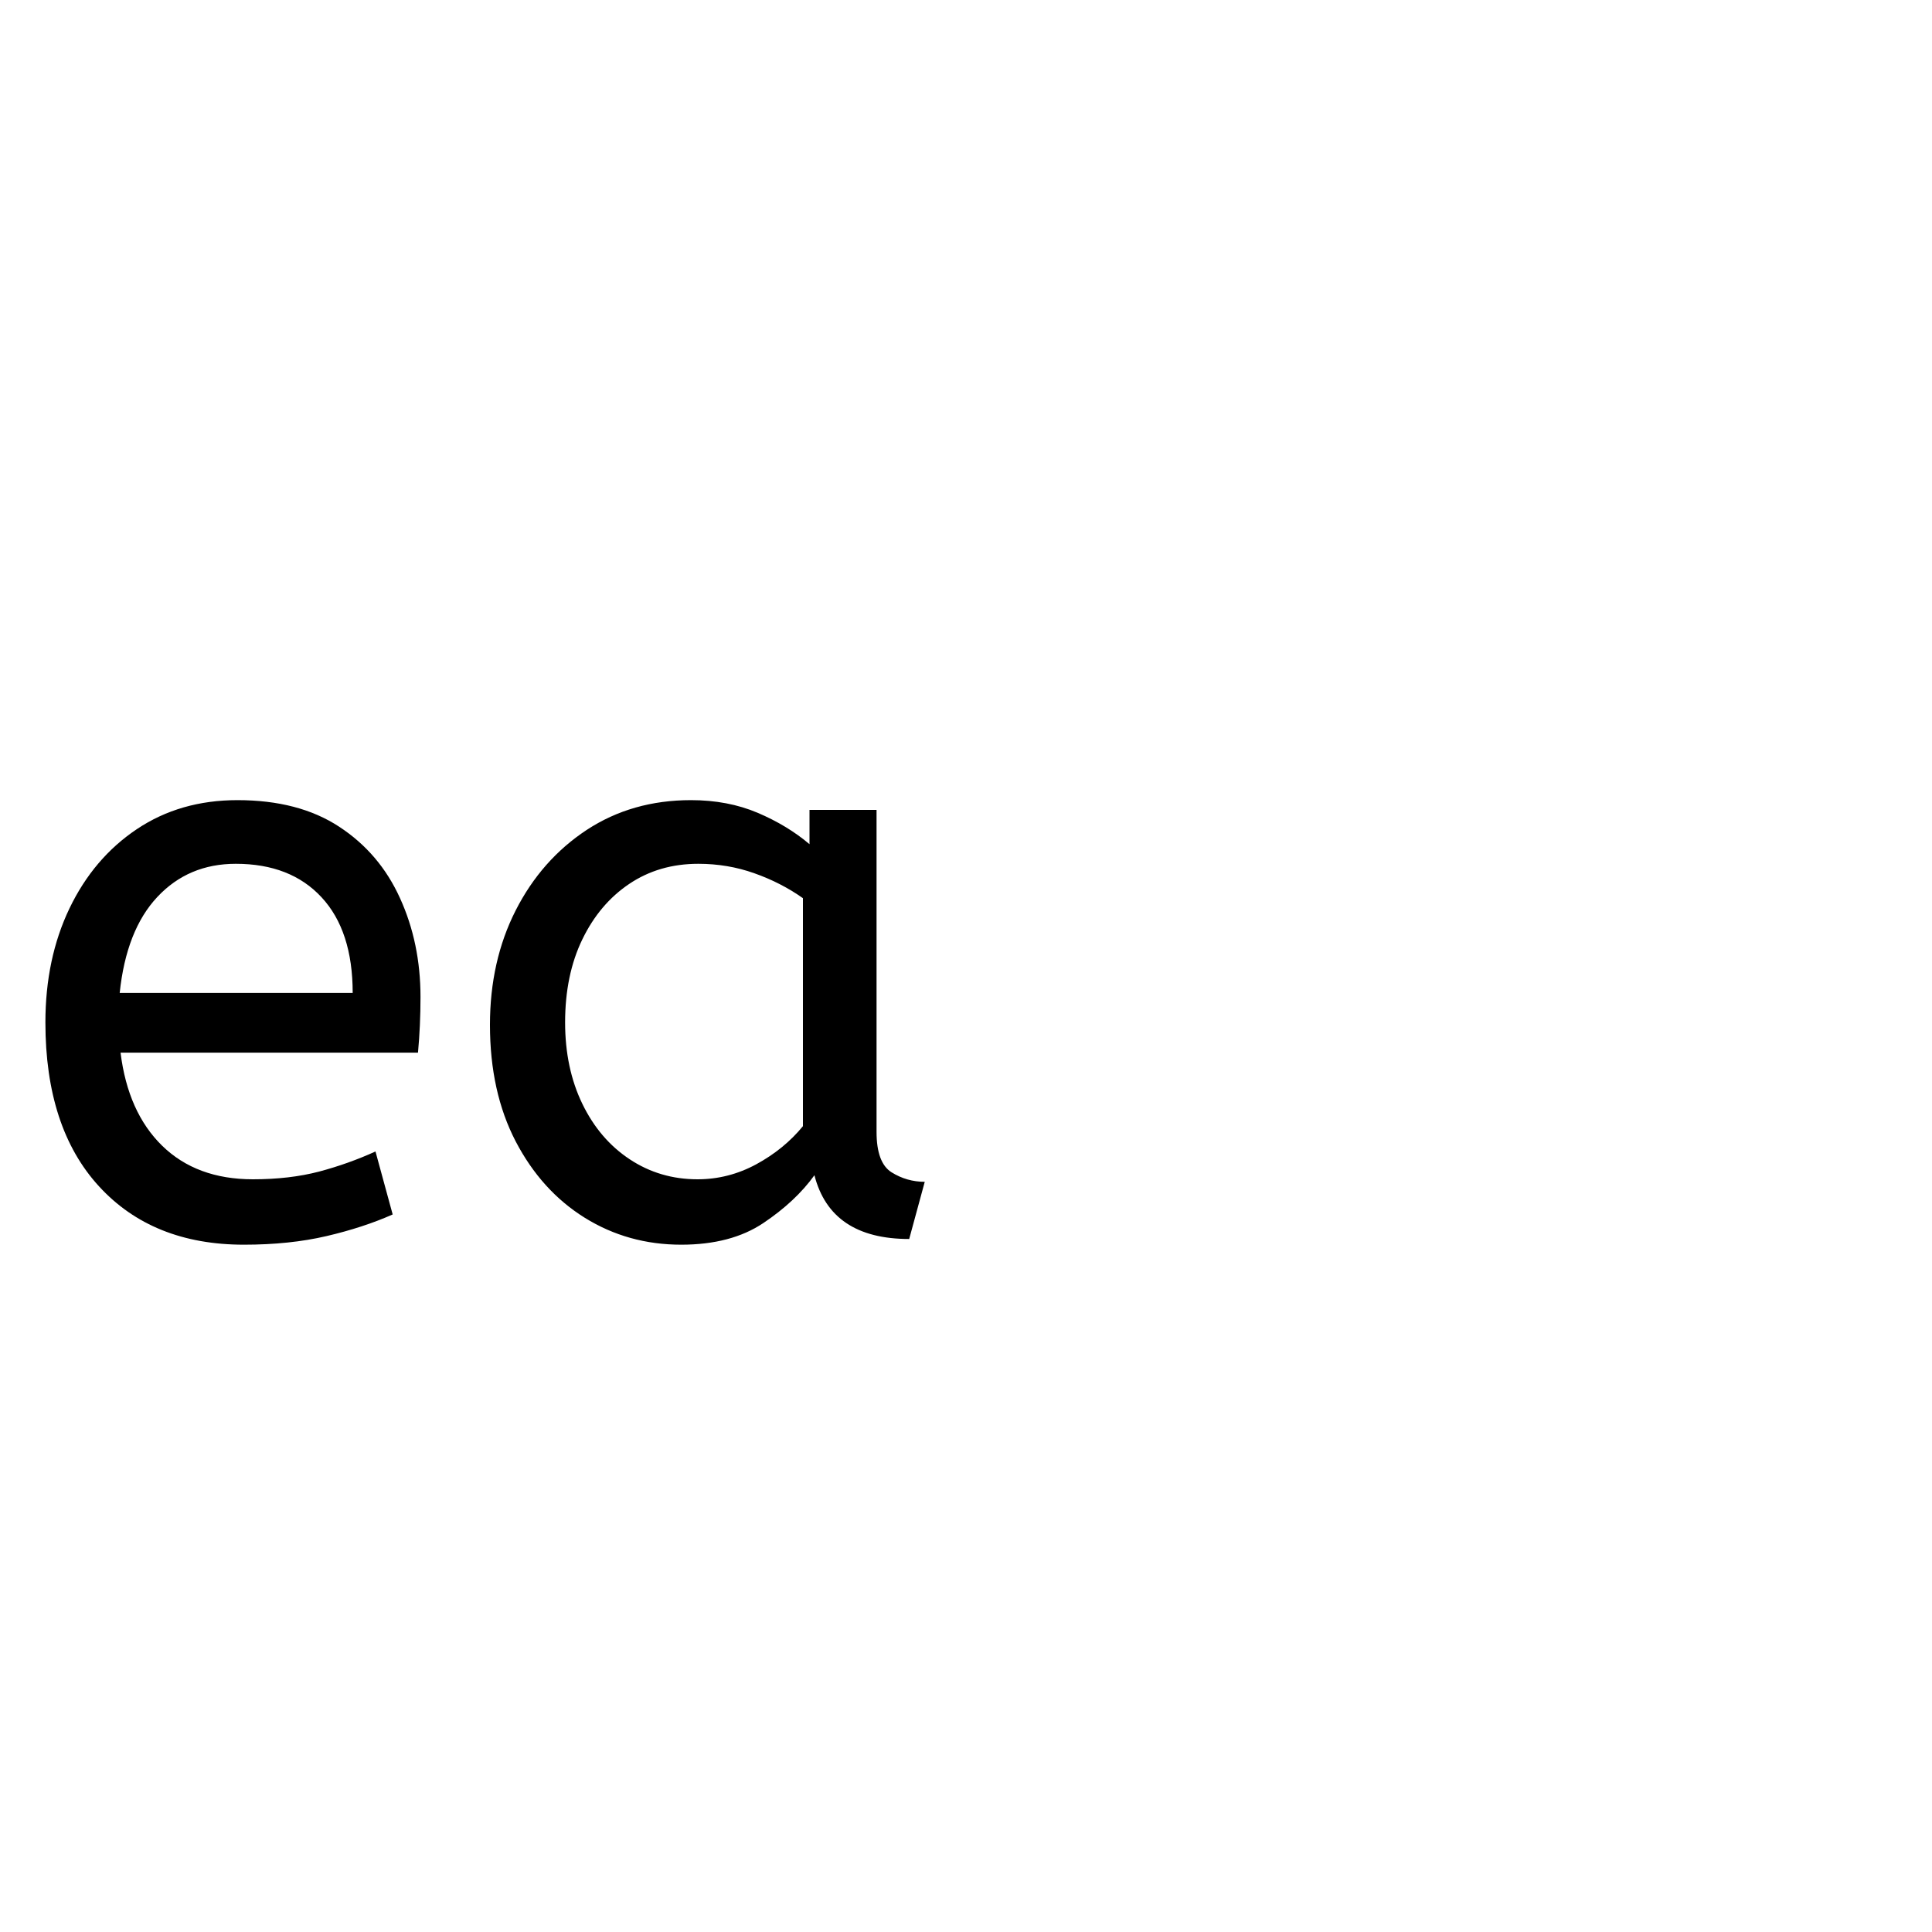 <?xml version="1.0" encoding="UTF-8" standalone="no"?>
            <svg
               xmlns="http://www.w3.org/2000/svg"
               xmlns:svg="http://www.w3.org/2000/svg"
               width="100"
               height="100"
               version="1.1"
               id="svg1"
               viewBox="0 0 200 100"
               >
               <path fill="black" d="M25.25 78.85L25.25 78.85Q15.78 78.85 10.24 72.80Q4.70 66.75 4.70 55.84L4.70 55.84Q4.70 49.24 7.19 44.04Q9.69 38.83 14.17 35.83Q18.65 32.83 24.58 32.83L24.58 32.83Q30.92 32.83 35.11 35.58Q39.30 38.32 41.41 42.98Q43.53 47.63 43.53 53.21L43.53 53.21Q43.53 56.18 43.27 58.97L43.27 58.97L12.48 58.97Q13.24 65.14 16.79 68.61Q20.35 72.08 26.18 72.08L26.18 72.08Q29.99 72.08 33.04 71.28Q36.08 70.47 38.87 69.20L38.87 69.20L40.65 75.72Q37.61 77.07 33.80 77.96Q29.99 78.85 25.25 78.85ZM12.39 52.79L12.39 52.79L36.51 52.79Q36.51 46.36 33.29 42.89Q30.08 39.42 24.41 39.42L24.41 39.42Q19.50 39.42 16.29 42.85Q13.07 46.28 12.39 52.79ZM70.52 78.85L70.52 78.85Q65.02 78.85 60.53 76.06Q56.05 73.27 53.38 68.15Q50.72 63.03 50.72 56.09L50.72 56.09Q50.72 49.49 53.38 44.25Q56.05 39.00 60.74 35.91Q65.44 32.83 71.53 32.83L71.53 32.83Q75.34 32.83 78.43 34.14Q81.51 35.45 83.80 37.39L83.80 37.39L83.80 33.84L90.74 33.84L90.74 67.17Q90.74 70.39 92.30 71.36Q93.87 72.34 95.73 72.34L95.73 72.34L94.12 78.26Q86.00 78.26 84.31 71.66L84.31 71.66Q82.36 74.37 79.02 76.61Q75.68 78.85 70.52 78.85ZM72.21 72.08L72.21 72.08Q75.42 72.08 78.30 70.52Q81.18 68.95 83.12 66.58L83.12 66.58L83.12 42.98Q80.84 41.37 78.09 40.40Q75.34 39.42 72.29 39.42L72.29 39.42Q68.23 39.42 65.14 41.50Q62.06 43.57 60.28 47.25Q58.50 50.93 58.50 55.84L58.50 55.84Q58.50 60.58 60.28 64.26Q62.06 67.94 65.19 70.01Q68.32 72.08 72.21 72.08Z"/>
            </svg>